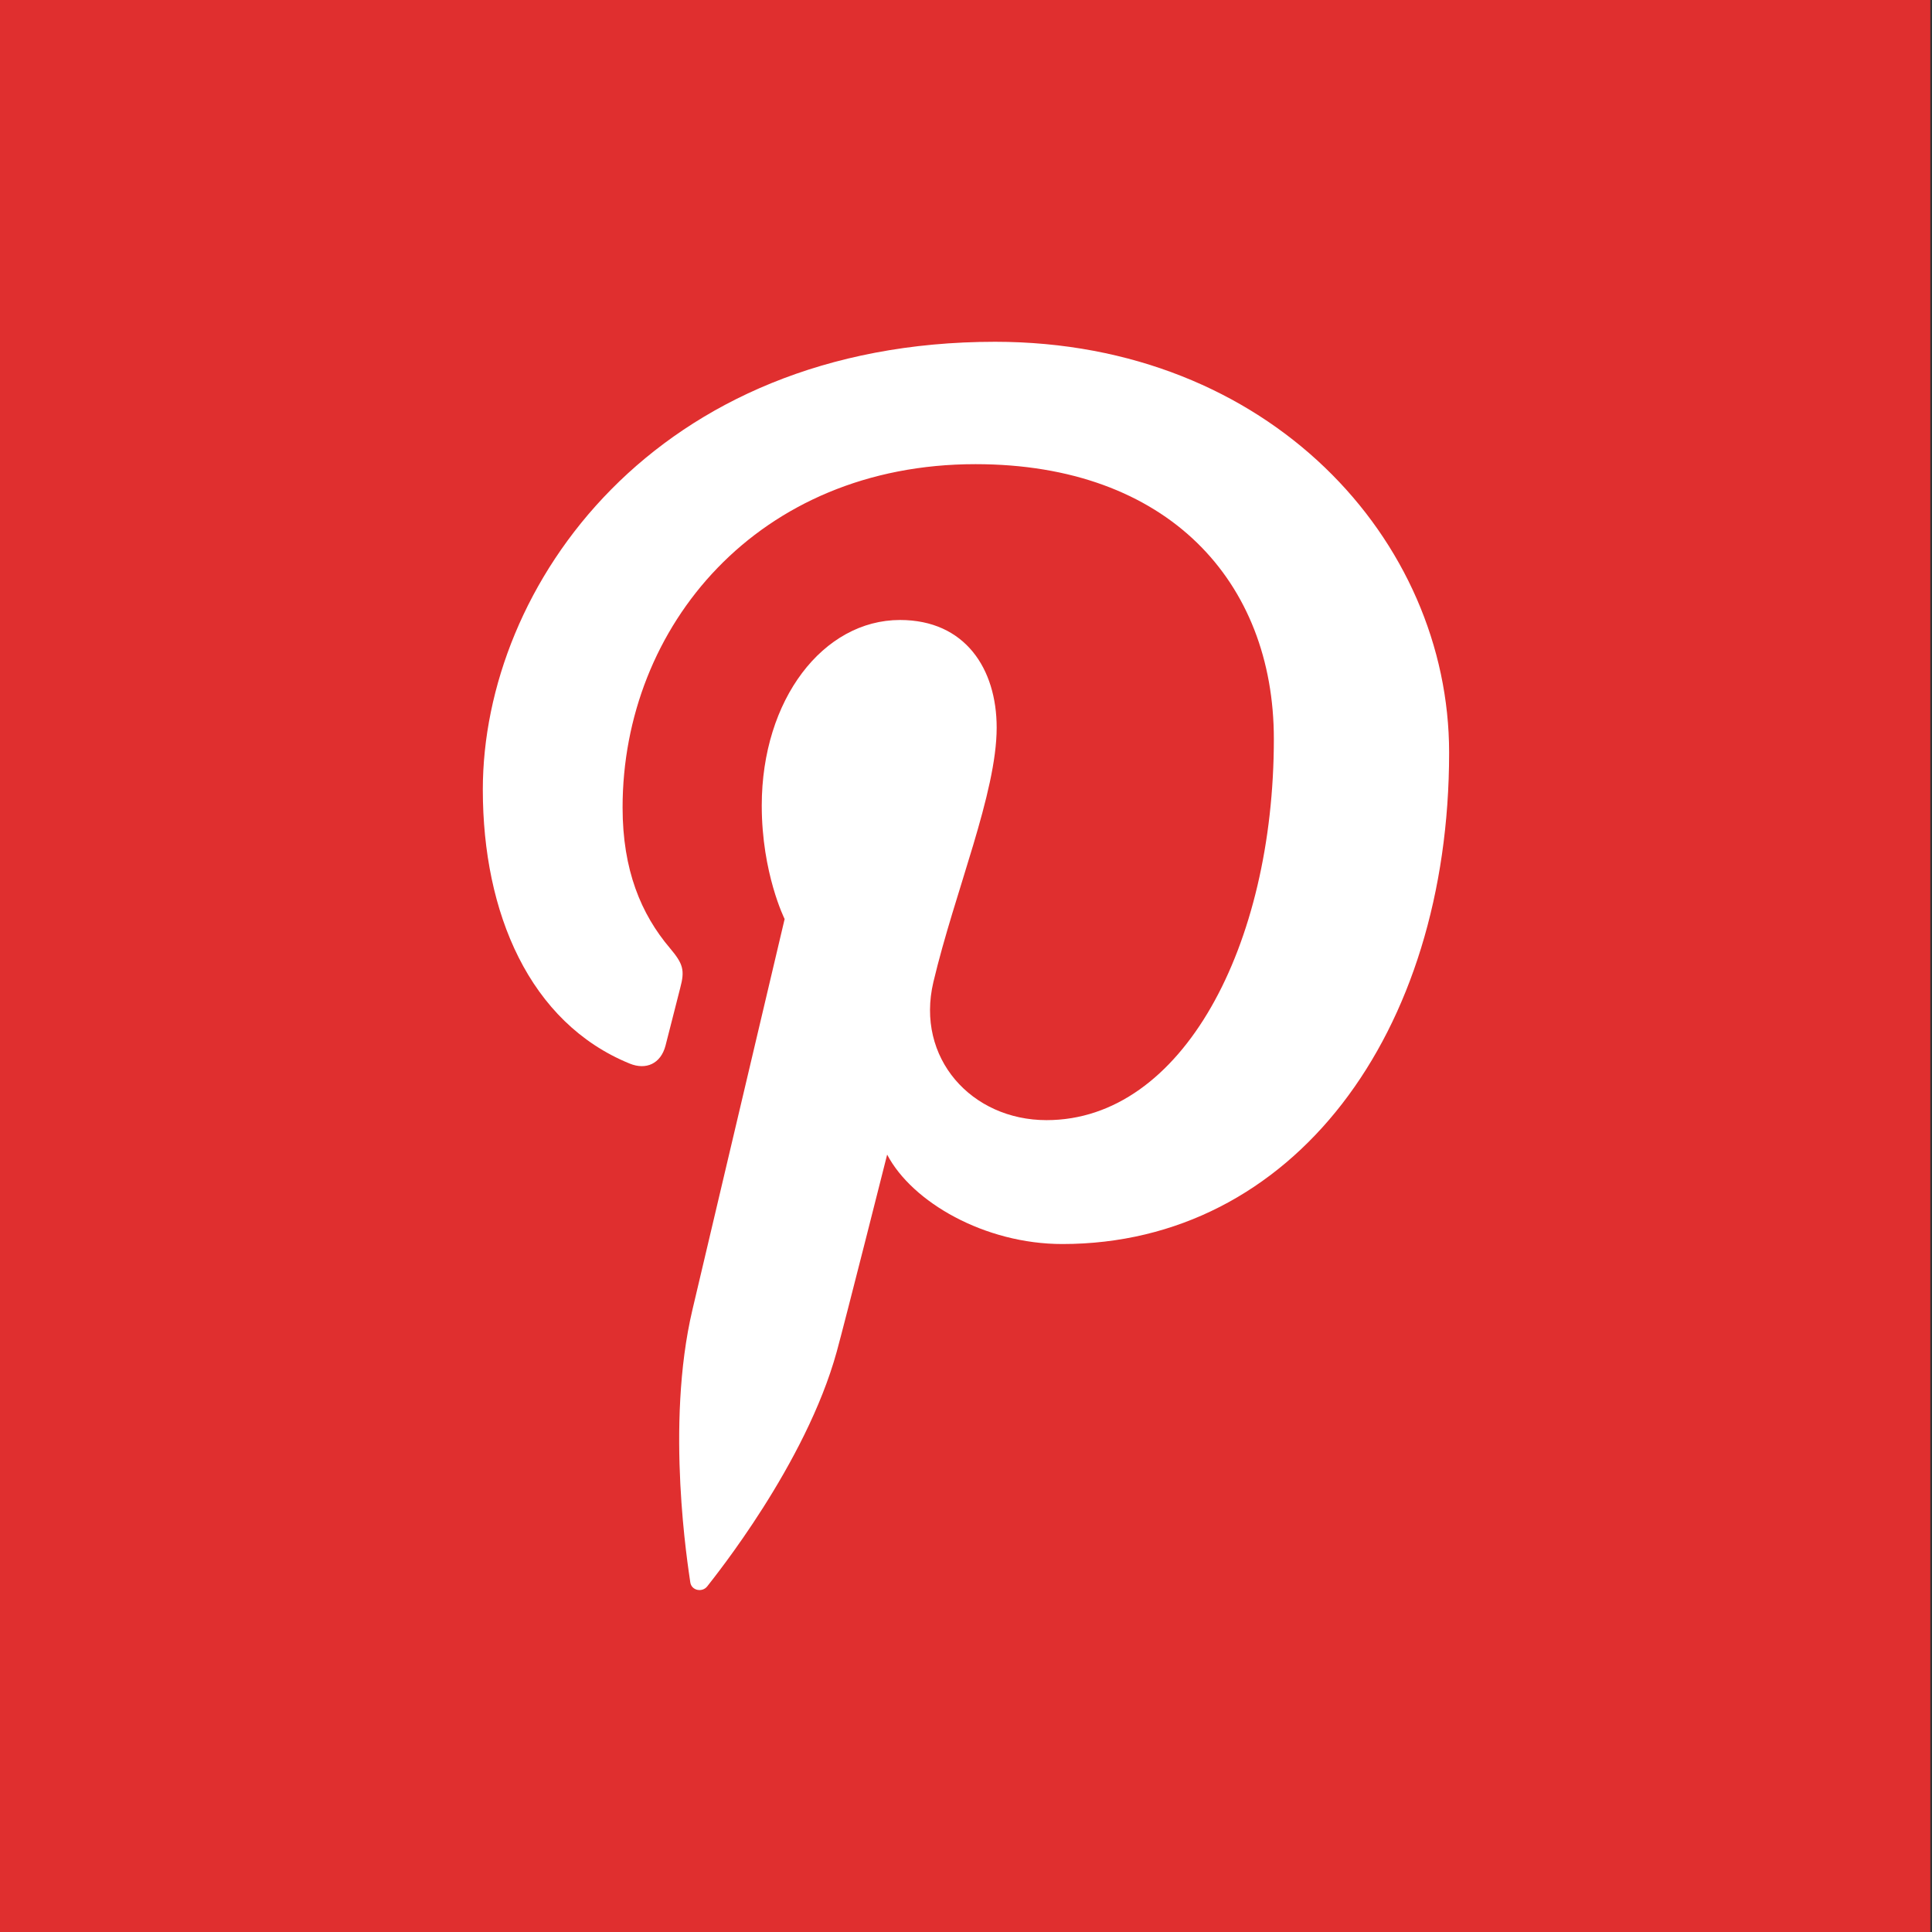 <svg viewBox="0 0 32 32" xmlns="http://www.w3.org/2000/svg" fill-rule="evenodd" clip-rule="evenodd" stroke-linejoin="round" stroke-miterlimit="2"><rect x="0" y="0" width="32" height="32" fill="#333333" stroke="none"/><path fill="#e02f2f" d="M-.044-.003h32.016v32.016H-.044z"/><path d="M24.002 12.466c0 4.658-2.59 8.139-6.407 8.139-1.283 0-2.488-.693-2.901-1.481 0 0-.69 2.736-.835 3.264-.514 1.866-2.027 3.733-2.144 3.886-.082.106-.263.073-.282-.068-.033-.238-.418-2.592.036-4.513l1.527-6.471s-.379-.758-.379-1.879c0-1.76 1.02-3.074 2.29-3.074 1.08 0 1.601.81 1.601 1.782 0 1.086-.691 2.71-1.048 4.214-.298 1.26.632 2.288 1.874 2.288 2.25 0 3.765-2.89 3.765-6.314 0-2.602-1.752-4.551-4.941-4.551-3.601 0-5.846 2.686-5.846 5.687 0 1.035.306 1.765.784 2.329.219.26.25.364.17.662-.058.219-.187.744-.243.953-.079.301-.323.408-.594.297-1.659-.677-2.432-2.495-2.432-4.537 0-3.373 2.845-7.418 8.487-7.418 4.535.002 7.518 3.282 7.518 6.805z" fill="#fff" fill-rule="nonzero"/></svg>

